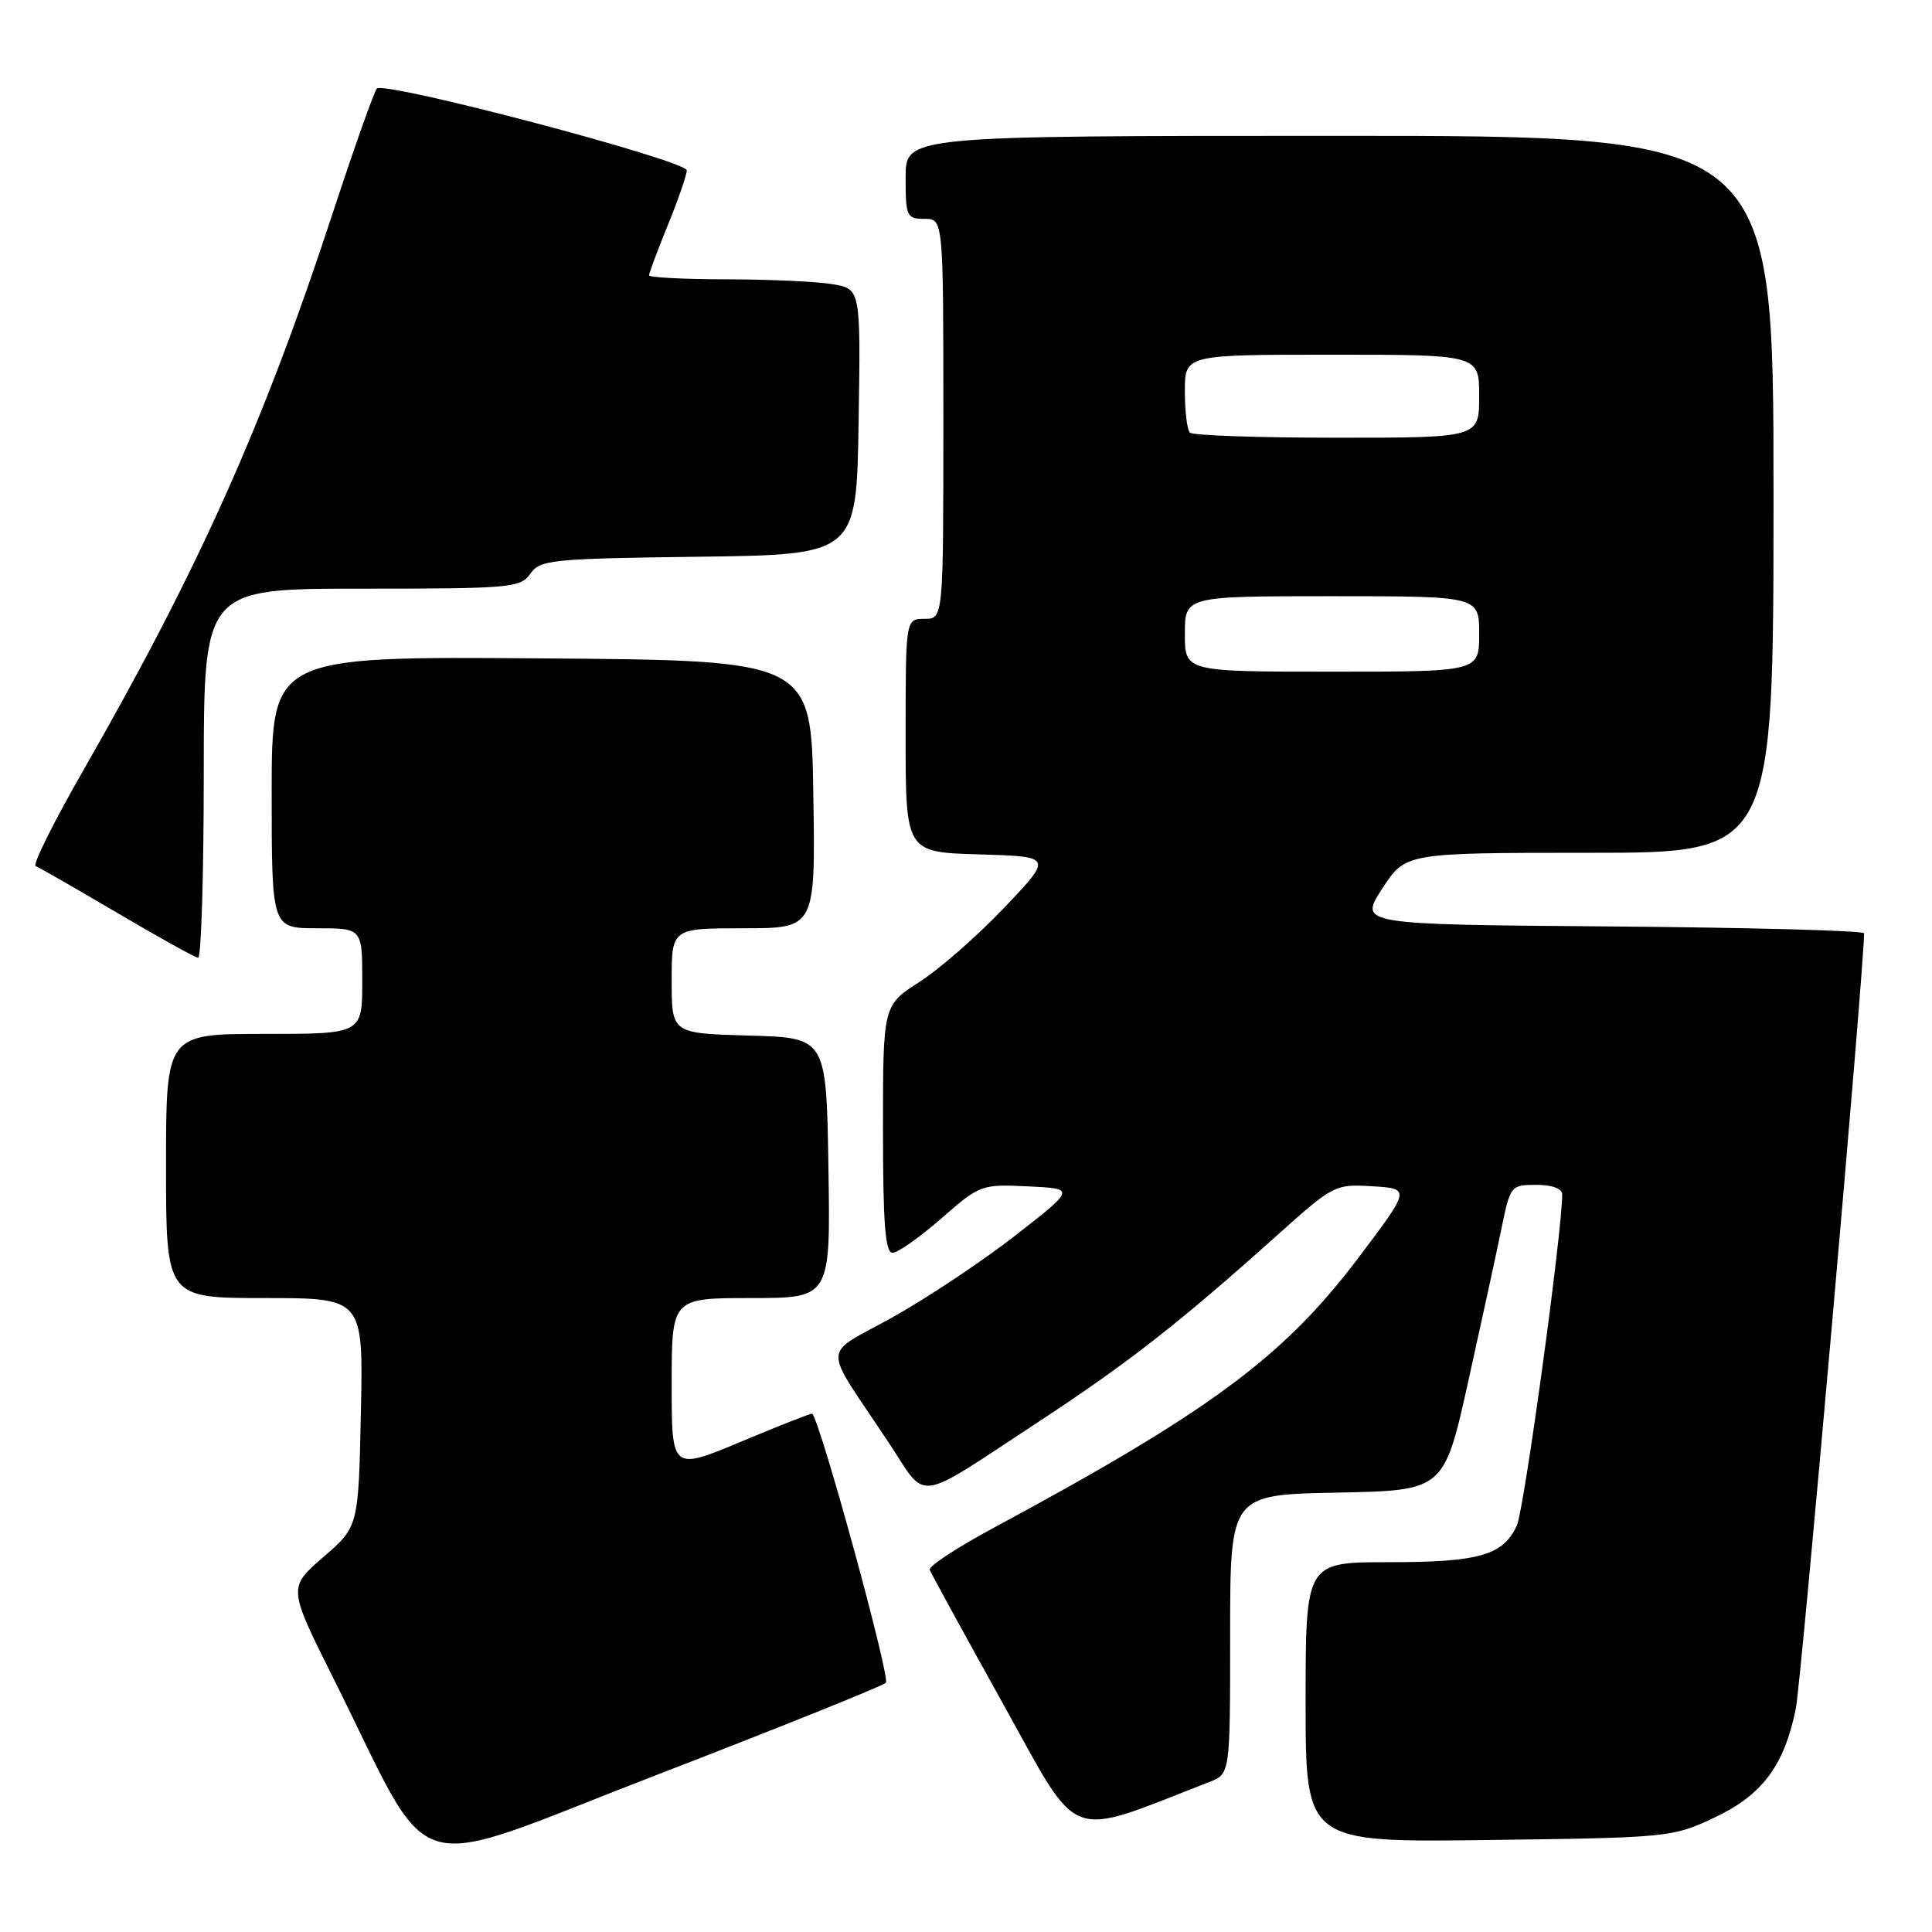 <?xml version="1.0" encoding="UTF-8" standalone="no"?>
<!DOCTYPE svg PUBLIC "-//W3C//DTD SVG 1.1//EN" "http://www.w3.org/Graphics/SVG/1.1/DTD/svg11.dtd" >
<svg xmlns="http://www.w3.org/2000/svg" xmlns:xlink="http://www.w3.org/1999/xlink" version="1.1" viewBox="0 0 256 256">
 <g >
 <path fill="currentColor"
d=" M 117.38 222.98 C 118.02 222.37 108.81 188.71 107.63 187.32 C 107.54 187.22 103.32 188.88 98.24 191.01 C 89.00 194.87 89.00 194.87 89.00 183.44 C 89.00 172.00 89.00 172.00 99.52 172.00 C 110.05 172.00 110.05 172.00 109.77 154.75 C 109.50 137.50 109.50 137.50 99.25 137.22 C 89.00 136.93 89.00 136.93 89.00 129.97 C 89.00 123.00 89.00 123.00 98.52 123.00 C 108.05 123.00 108.05 123.00 107.77 105.25 C 107.50 87.50 107.50 87.50 71.75 87.24 C 36.00 86.97 36.00 86.97 36.00 104.99 C 36.00 123.00 36.00 123.00 42.00 123.00 C 48.00 123.00 48.00 123.00 48.00 130.00 C 48.00 137.00 48.00 137.00 35.00 137.00 C 22.00 137.00 22.00 137.00 22.00 154.50 C 22.00 172.00 22.00 172.00 35.07 172.00 C 48.14 172.00 48.14 172.00 47.82 187.15 C 47.50 202.30 47.50 202.30 42.83 206.33 C 38.17 210.37 38.17 210.37 44.20 222.43 C 57.83 249.72 53.07 248.29 86.77 235.28 C 103.12 228.97 116.90 223.43 117.38 222.98 Z  M 227.09 240.88 C 233.49 237.88 236.41 233.99 237.95 226.43 C 238.68 222.84 247.00 128.37 247.00 123.67 C 247.00 123.31 231.94 122.91 213.53 122.76 C 180.06 122.50 180.06 122.50 183.15 117.75 C 186.24 113.00 186.24 113.00 210.62 113.00 C 235.00 113.00 235.00 113.00 235.00 65.50 C 235.00 18.00 235.00 18.00 177.50 18.00 C 120.00 18.00 120.00 18.00 120.00 23.50 C 120.00 28.70 120.14 29.00 122.50 29.00 C 125.00 29.00 125.00 29.00 125.00 55.50 C 125.00 82.00 125.00 82.00 122.50 82.00 C 120.00 82.00 120.00 82.00 120.00 97.46 C 120.00 112.93 120.00 112.93 129.75 113.21 C 139.50 113.50 139.50 113.50 133.10 120.24 C 129.58 123.95 124.51 128.39 121.85 130.10 C 117.00 133.21 117.00 133.21 117.00 149.60 C 117.00 162.17 117.30 166.00 118.27 166.00 C 118.96 166.00 121.87 163.95 124.73 161.45 C 129.86 156.97 130.03 156.91 136.22 157.20 C 142.50 157.50 142.50 157.50 134.64 163.63 C 130.32 167.01 122.99 171.90 118.35 174.50 C 108.74 179.89 108.81 177.66 117.80 191.22 C 122.98 199.04 120.93 199.34 137.74 188.31 C 149.46 180.61 156.30 175.27 169.15 163.75 C 176.70 156.98 176.88 156.89 181.86 157.19 C 186.91 157.50 186.91 157.50 180.00 166.66 C 170.08 179.80 160.31 187.03 131.69 202.43 C 126.85 205.03 123.03 207.54 123.19 208.00 C 123.36 208.46 127.75 216.48 132.94 225.82 C 143.29 244.44 141.03 243.59 160.25 236.12 C 163.00 235.05 163.00 235.05 163.00 216.55 C 163.00 198.05 163.00 198.05 177.17 197.78 C 191.34 197.50 191.34 197.50 194.56 183.00 C 196.33 175.03 198.31 165.91 198.96 162.75 C 200.12 157.10 200.20 157.00 203.57 157.00 C 205.66 157.00 207.00 157.49 207.00 158.26 C 207.00 163.22 201.96 200.03 200.99 202.14 C 199.18 206.09 196.00 207.00 183.95 207.00 C 173.00 207.00 173.00 207.00 173.00 225.56 C 173.00 244.13 173.00 244.13 197.25 243.81 C 221.01 243.51 221.61 243.45 227.09 240.88 Z  M 27.00 102.50 C 27.00 78.00 27.00 78.00 47.94 78.00 C 67.68 78.00 68.97 77.89 70.27 76.02 C 71.57 74.17 73.03 74.02 92.58 73.77 C 113.50 73.50 113.50 73.50 113.77 55.88 C 114.05 38.27 114.05 38.27 110.27 37.65 C 108.20 37.30 101.89 37.02 96.25 37.01 C 90.61 37.00 86.00 36.77 86.00 36.48 C 86.00 36.19 87.12 33.19 88.50 29.81 C 89.88 26.42 91.00 23.17 91.00 22.58 C 91.00 21.26 50.89 10.68 49.93 11.74 C 49.56 12.16 46.89 19.70 44.00 28.50 C 34.88 56.31 26.36 75.33 11.06 102.04 C 7.14 108.88 4.28 114.61 4.72 114.76 C 5.15 114.92 10.00 117.70 15.50 120.94 C 21.00 124.18 25.84 126.87 26.25 126.91 C 26.66 126.96 27.00 115.97 27.00 102.50 Z  M 157.00 84.00 C 157.00 79.00 157.00 79.00 176.50 79.00 C 196.00 79.00 196.00 79.00 196.00 84.00 C 196.00 89.00 196.00 89.00 176.50 89.00 C 157.00 89.00 157.00 89.00 157.00 84.00 Z  M 157.67 57.33 C 157.30 56.97 157.00 54.49 157.00 51.83 C 157.00 47.00 157.00 47.00 176.50 47.00 C 196.00 47.00 196.00 47.00 196.00 52.50 C 196.00 58.00 196.00 58.00 177.17 58.00 C 166.81 58.00 158.03 57.70 157.67 57.33 Z "/>
</g>
</svg>